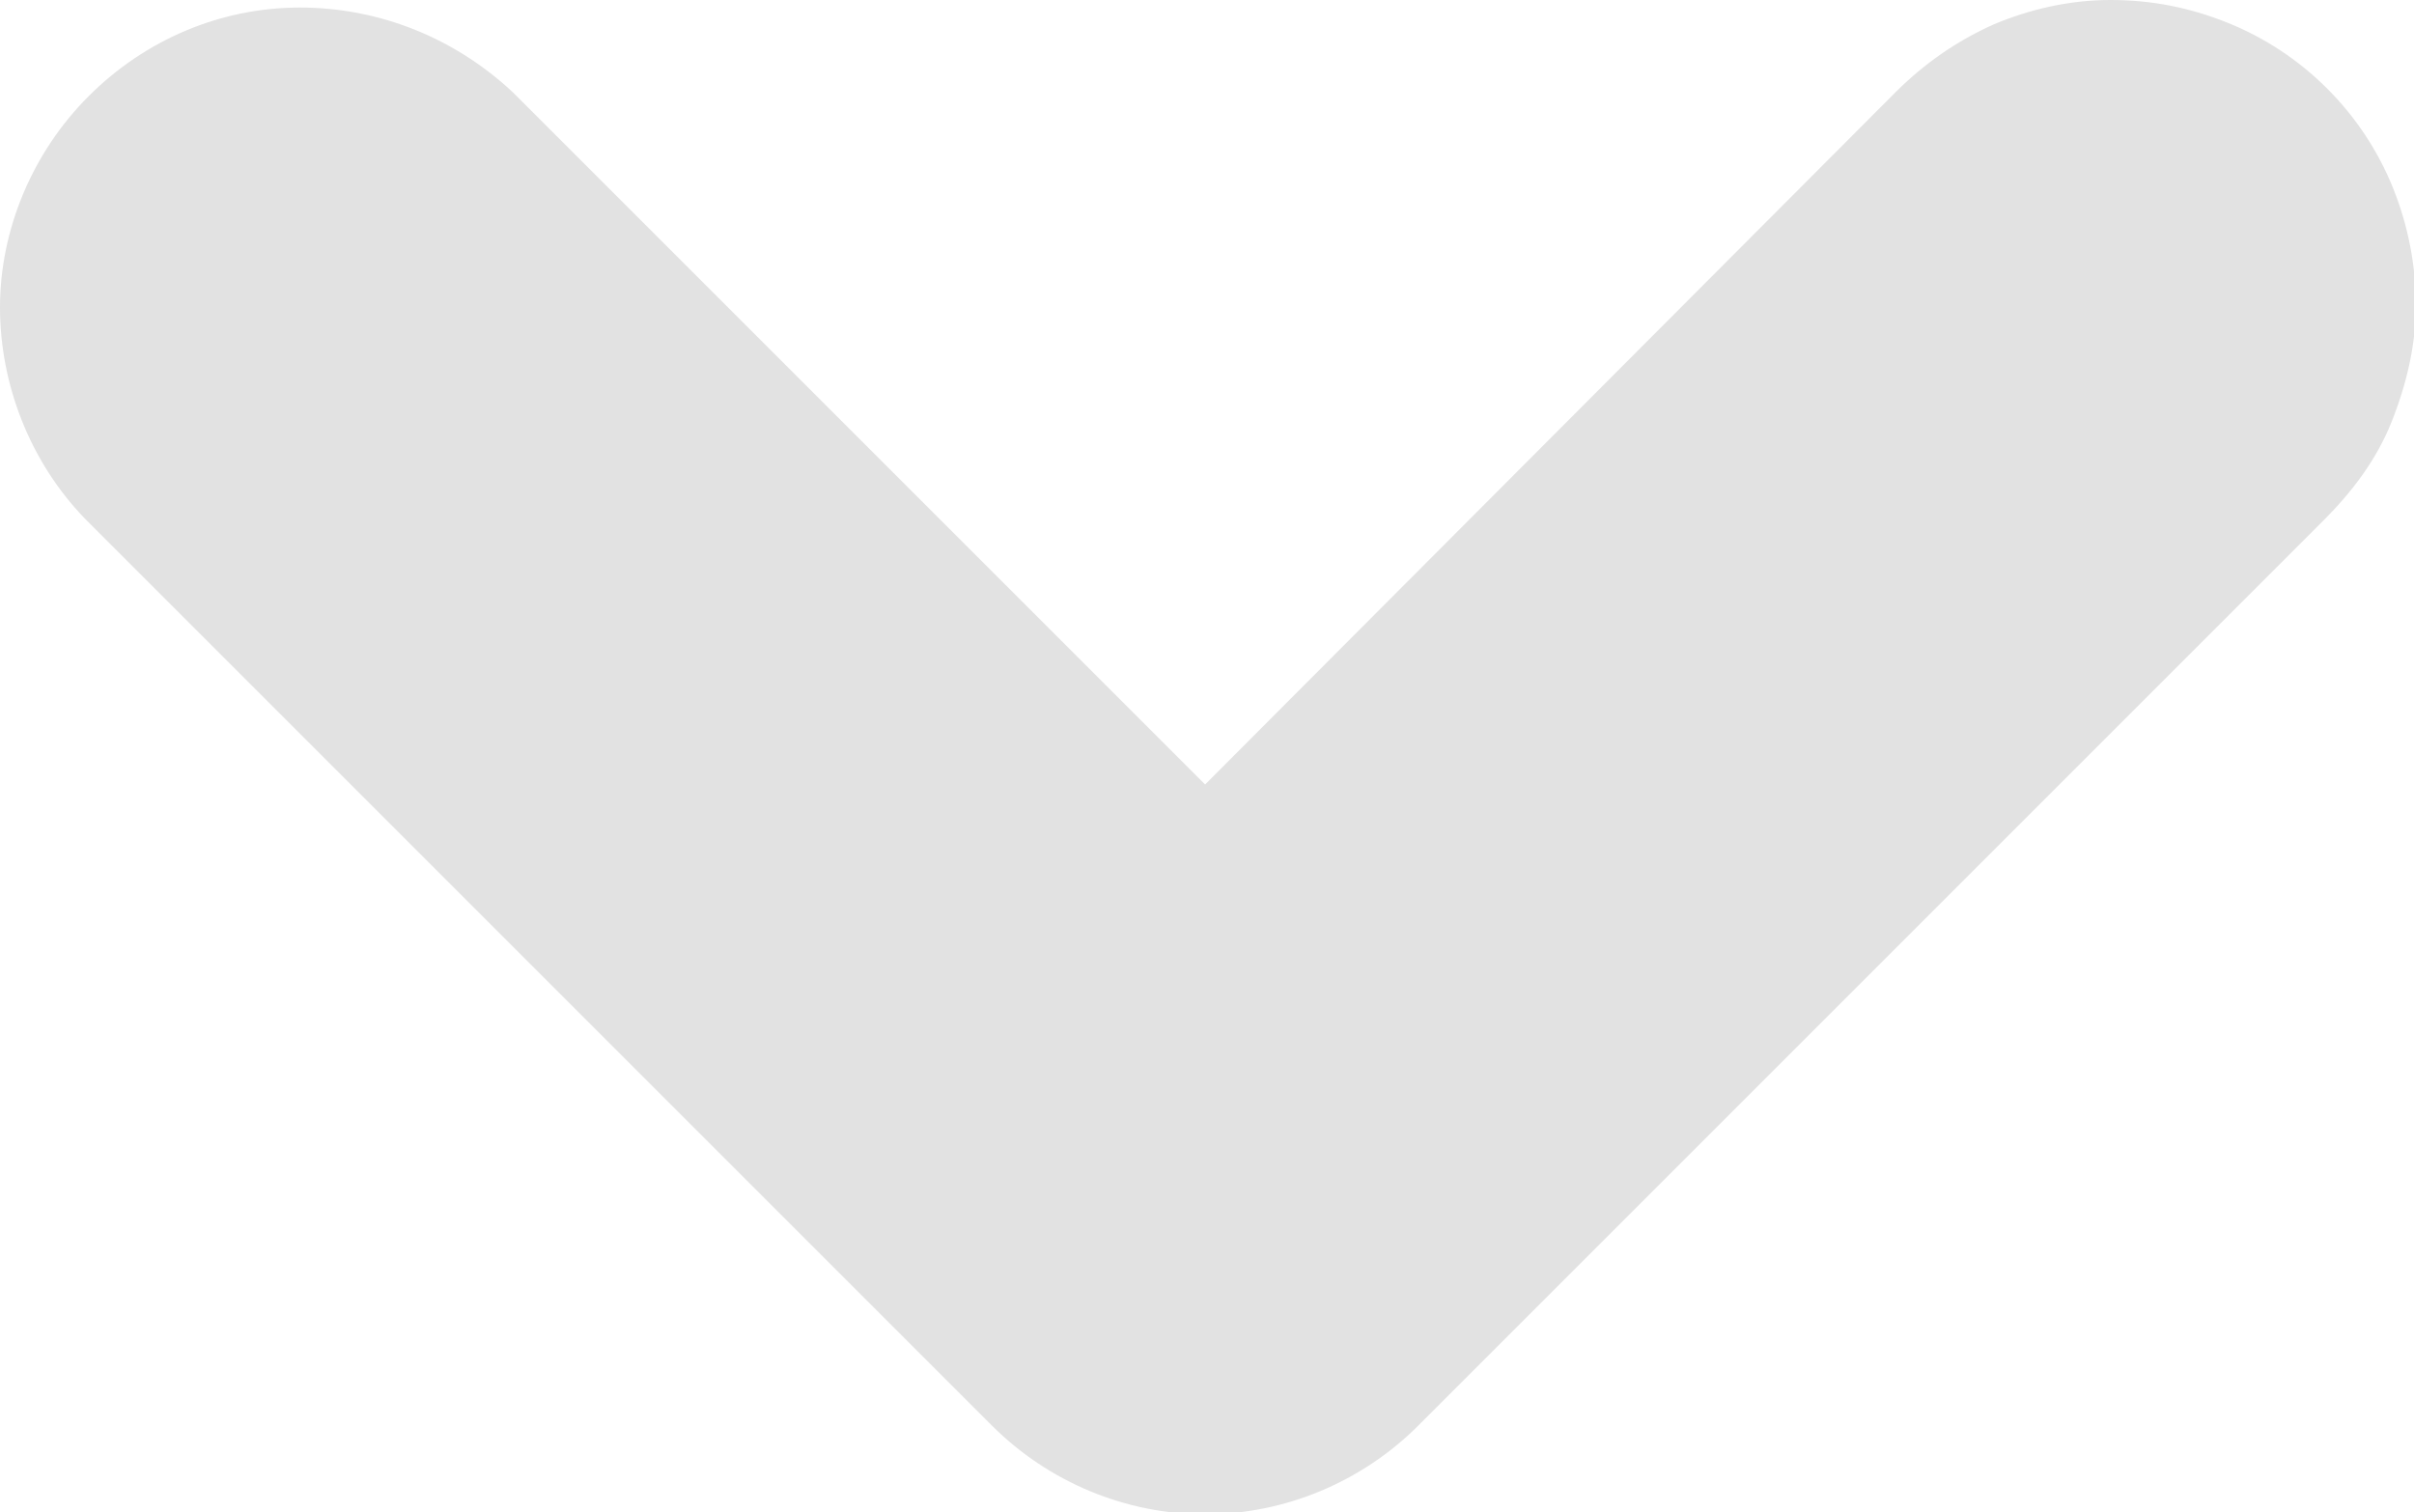 <?xml version="1.0" encoding="UTF-8"?>
<svg id="_레이어_1" xmlns="http://www.w3.org/2000/svg" version="1.1" viewBox="0 0 128 80.2">
  <!-- Generator: Adobe Illustrator 29.1.0, SVG Export Plug-In . SVG Version: 2.1.0 Build 142)  -->
  <defs>
    <style>
      .st0 {
        fill: #e2e2e2;
        fill-rule: evenodd;
      }
    </style>
  </defs>
  <path class="st0" d="M100.5,4.9c1.5-1.5,3.2-2.7,5.2-3.6,1.9-.8,4-1.3,6.2-1.3s4.2.4,6.2,1.2c2,.8,3.8,2,5.3,3.5,1.5,1.5,2.7,3.3,3.5,5.3s1.2,4.1,1.2,6.2-.5,4.2-1.3,6.2-2.1,3.7-3.6,5.2l-48,48c-3,3-7.1,4.7-11.3,4.7s-8.3-1.7-11.3-4.7L4.5,27.5C1.6,24.5,0,20.4,0,16.3S1.7,8.1,4.7,5.1C7.7,2.1,11.7.4,15.9.4s8.2,1.6,11.3,4.5l36.7,36.7L100.5,4.9Z"/>
  <path class="st0" d="M100.5,4.9"/>
</svg>